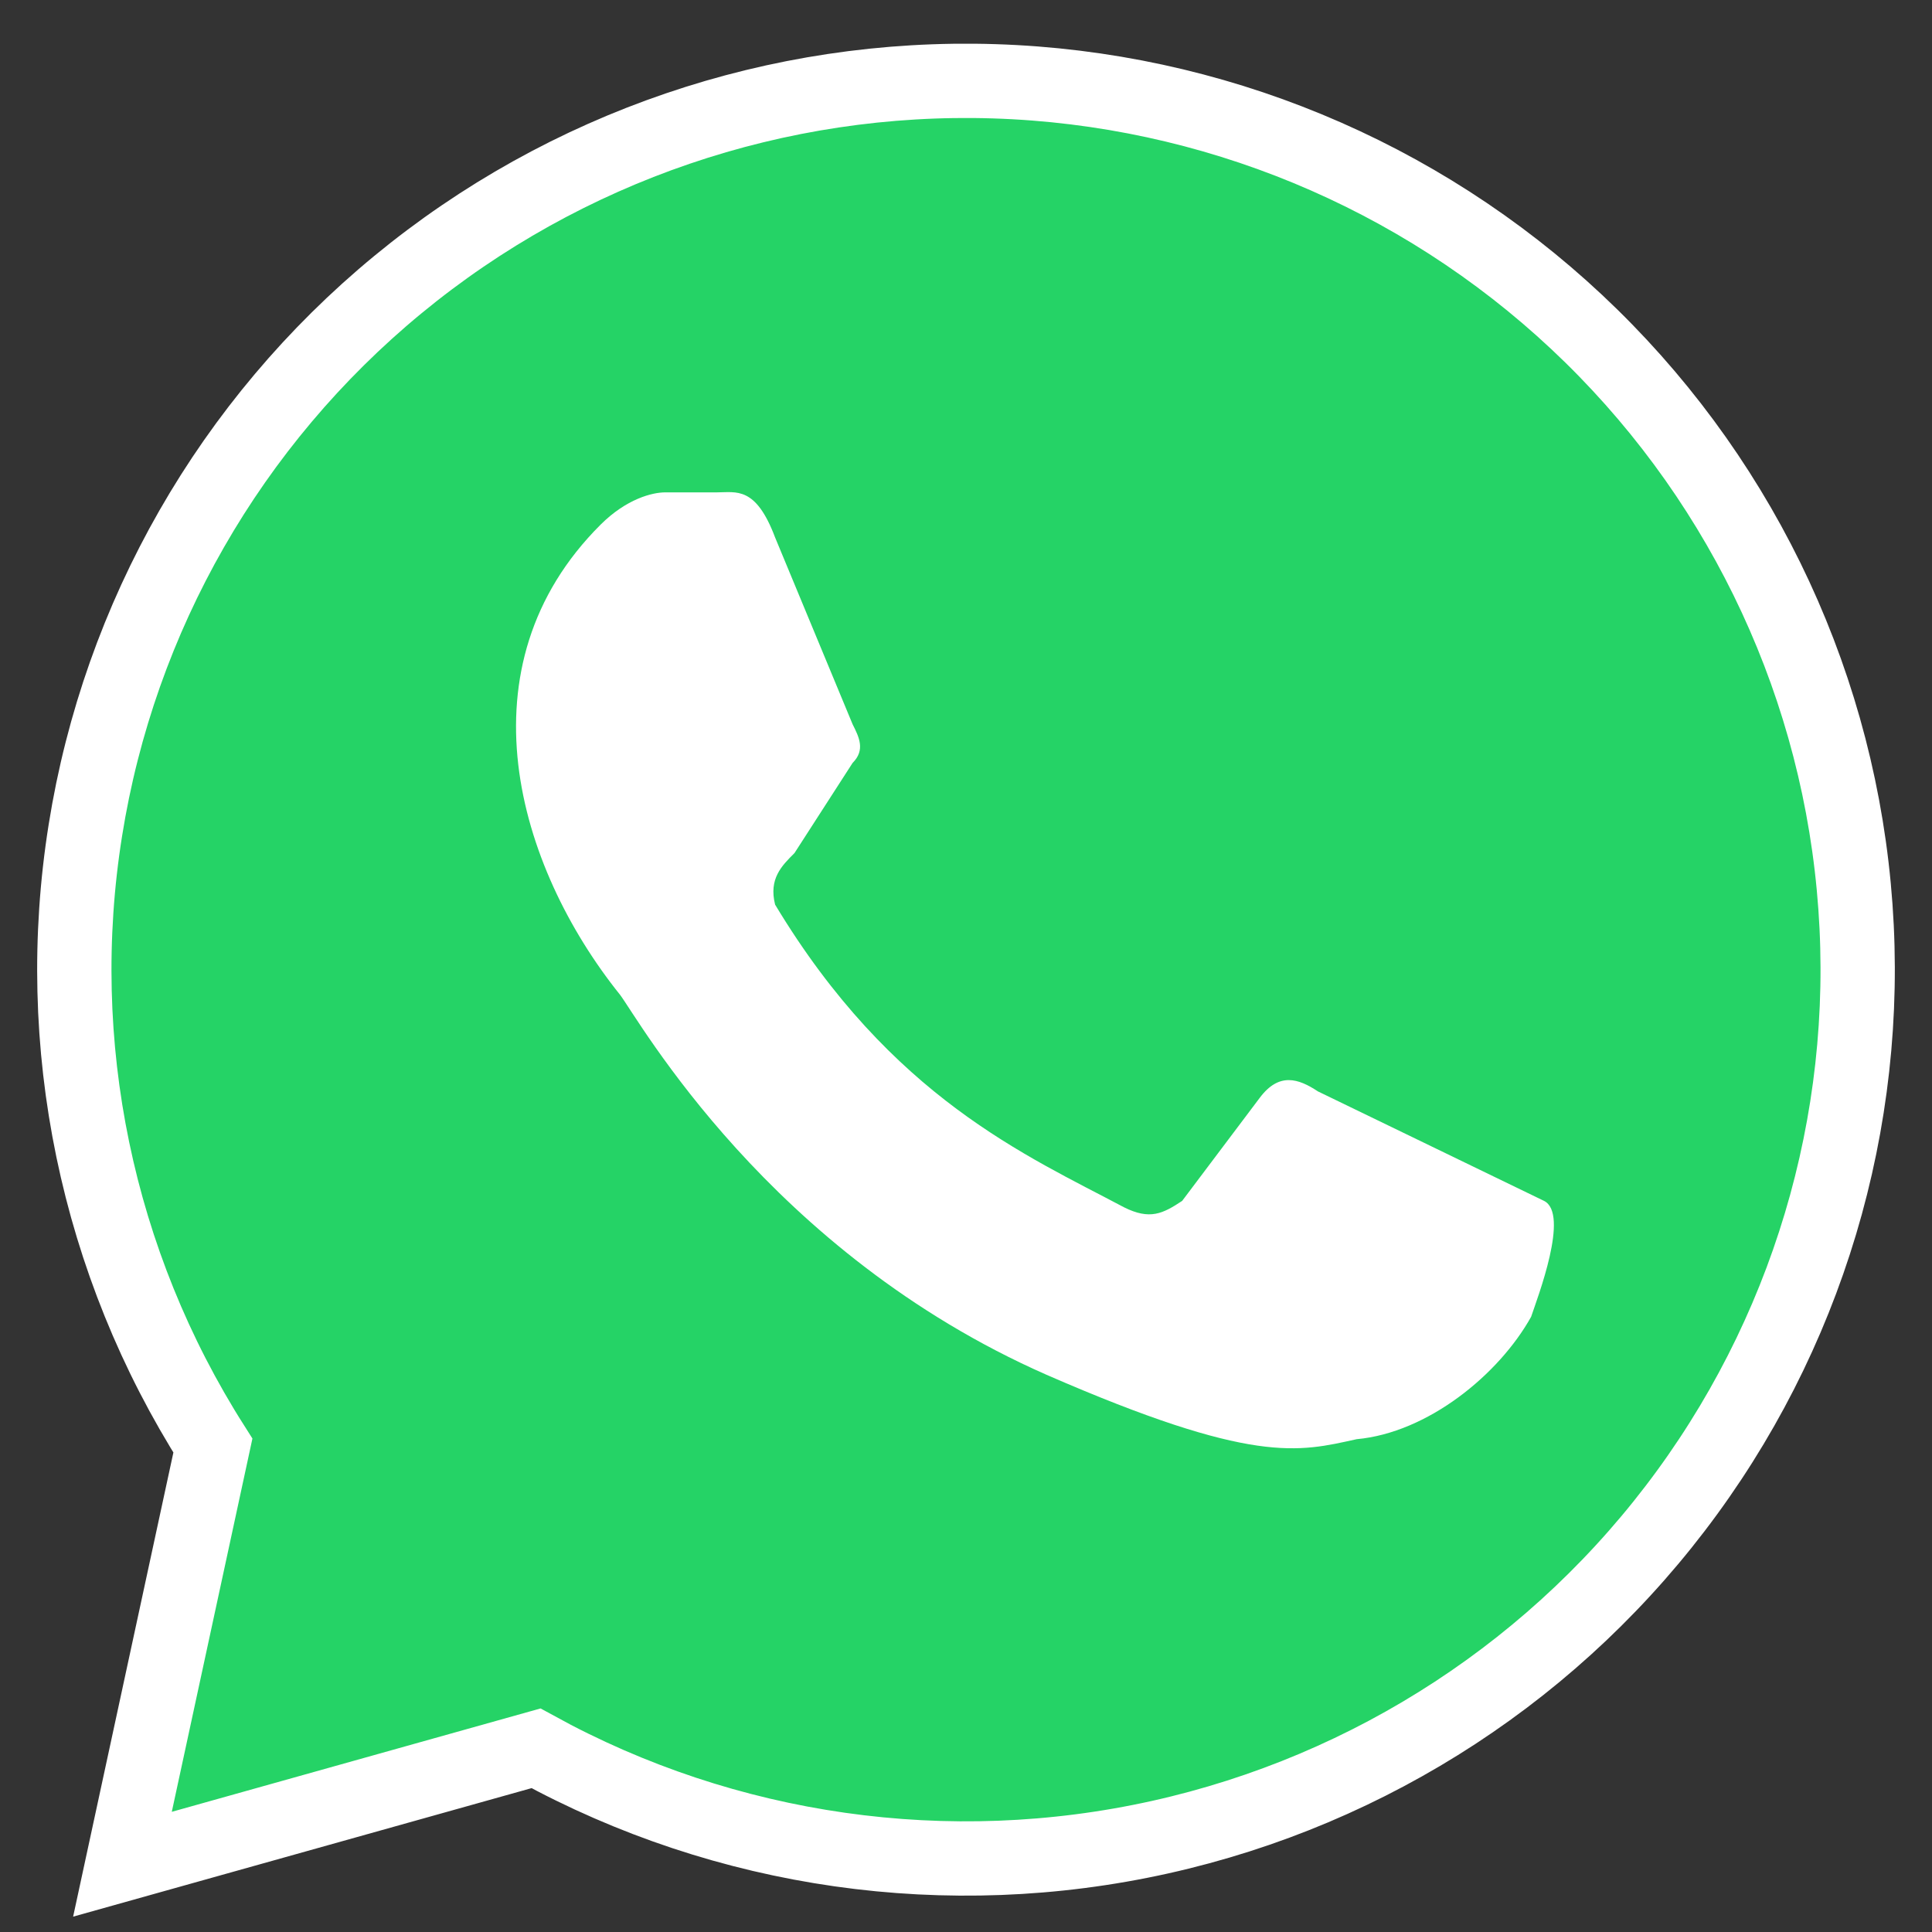 <svg width="26" height="26" viewBox="0 0 26 26" fill="none" xmlns="http://www.w3.org/2000/svg">
<rect x="0" y="0" width="26" height="26" fill="#333333" stroke="none"/>
<path d="M1.648 25.088L2.865 19.454C1.301 16.994 0.69 14.05 1.149 11.173C1.607 8.296 3.103 5.685 5.355 3.83C7.608 1.974 10.462 1.001 13.383 1.094C16.303 1.187 19.09 2.339 21.219 4.334C23.348 6.329 24.674 9.03 24.947 11.93C25.221 14.83 24.423 17.73 22.704 20.085C20.986 22.441 18.463 24.09 15.611 24.724C12.759 25.358 9.773 24.933 7.213 23.528L1.648 25.088Z" fill="#25D366" stroke="white"/>
<path d="M17.735 14.687C17.474 14.514 17.213 14.427 16.953 14.774L15.909 16.161C15.648 16.334 15.474 16.421 15.126 16.247C13.822 15.554 11.996 14.774 10.431 12.174C10.344 11.827 10.518 11.653 10.692 11.48L11.474 10.267C11.648 10.093 11.561 9.92 11.474 9.747L10.431 7.233C10.17 6.54 9.909 6.626 9.648 6.626H8.953C8.779 6.626 8.431 6.713 8.083 7.06C6.17 8.967 6.953 11.653 8.344 13.387C8.605 13.734 10.344 16.854 14.083 18.501C16.866 19.714 17.474 19.541 18.257 19.368C19.213 19.281 20.17 18.501 20.605 17.721C20.692 17.461 21.126 16.334 20.779 16.161" fill="white"/>
</svg>
